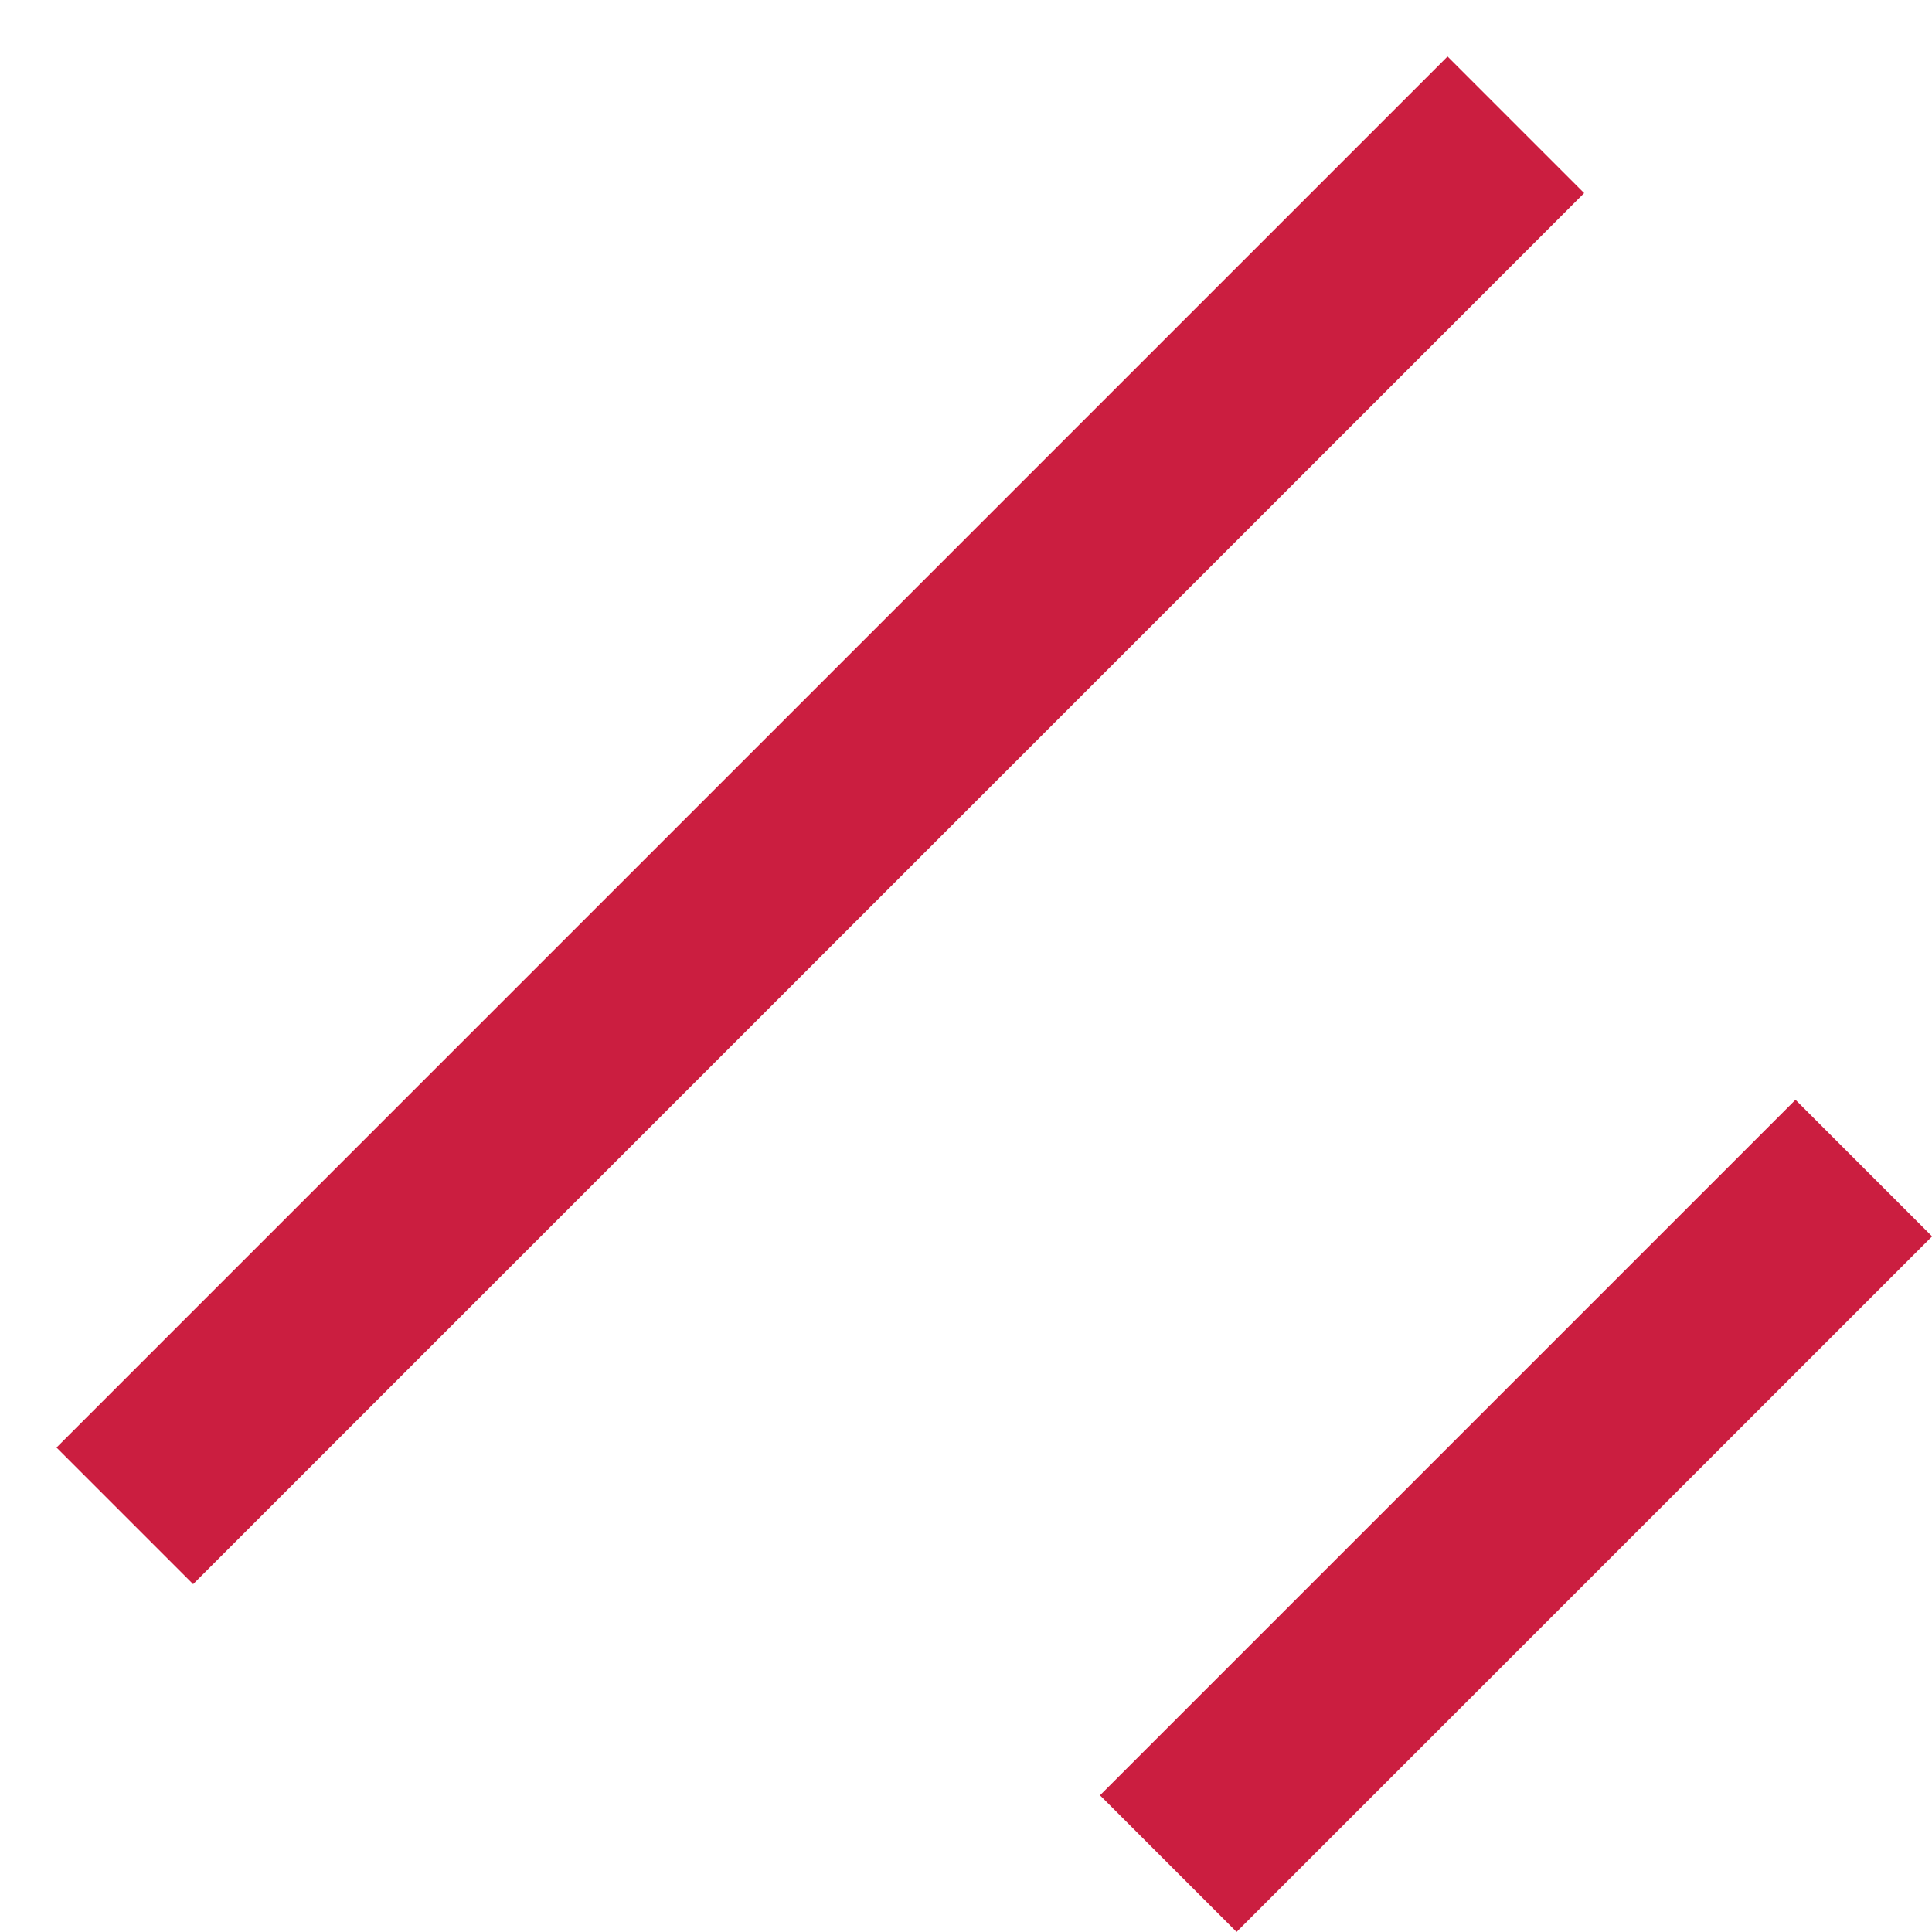 <svg width="10" height="10" viewBox="0 0 10 10" fill="none" xmlns="http://www.w3.org/2000/svg">
<line x1="0.646" y1="7.846" x2="7.846" y2="0.646" stroke="#CB1E40"/>
<line x1="6.047" y1="9.646" x2="9.647" y2="6.046" stroke="#CB1E40"/>
</svg>
